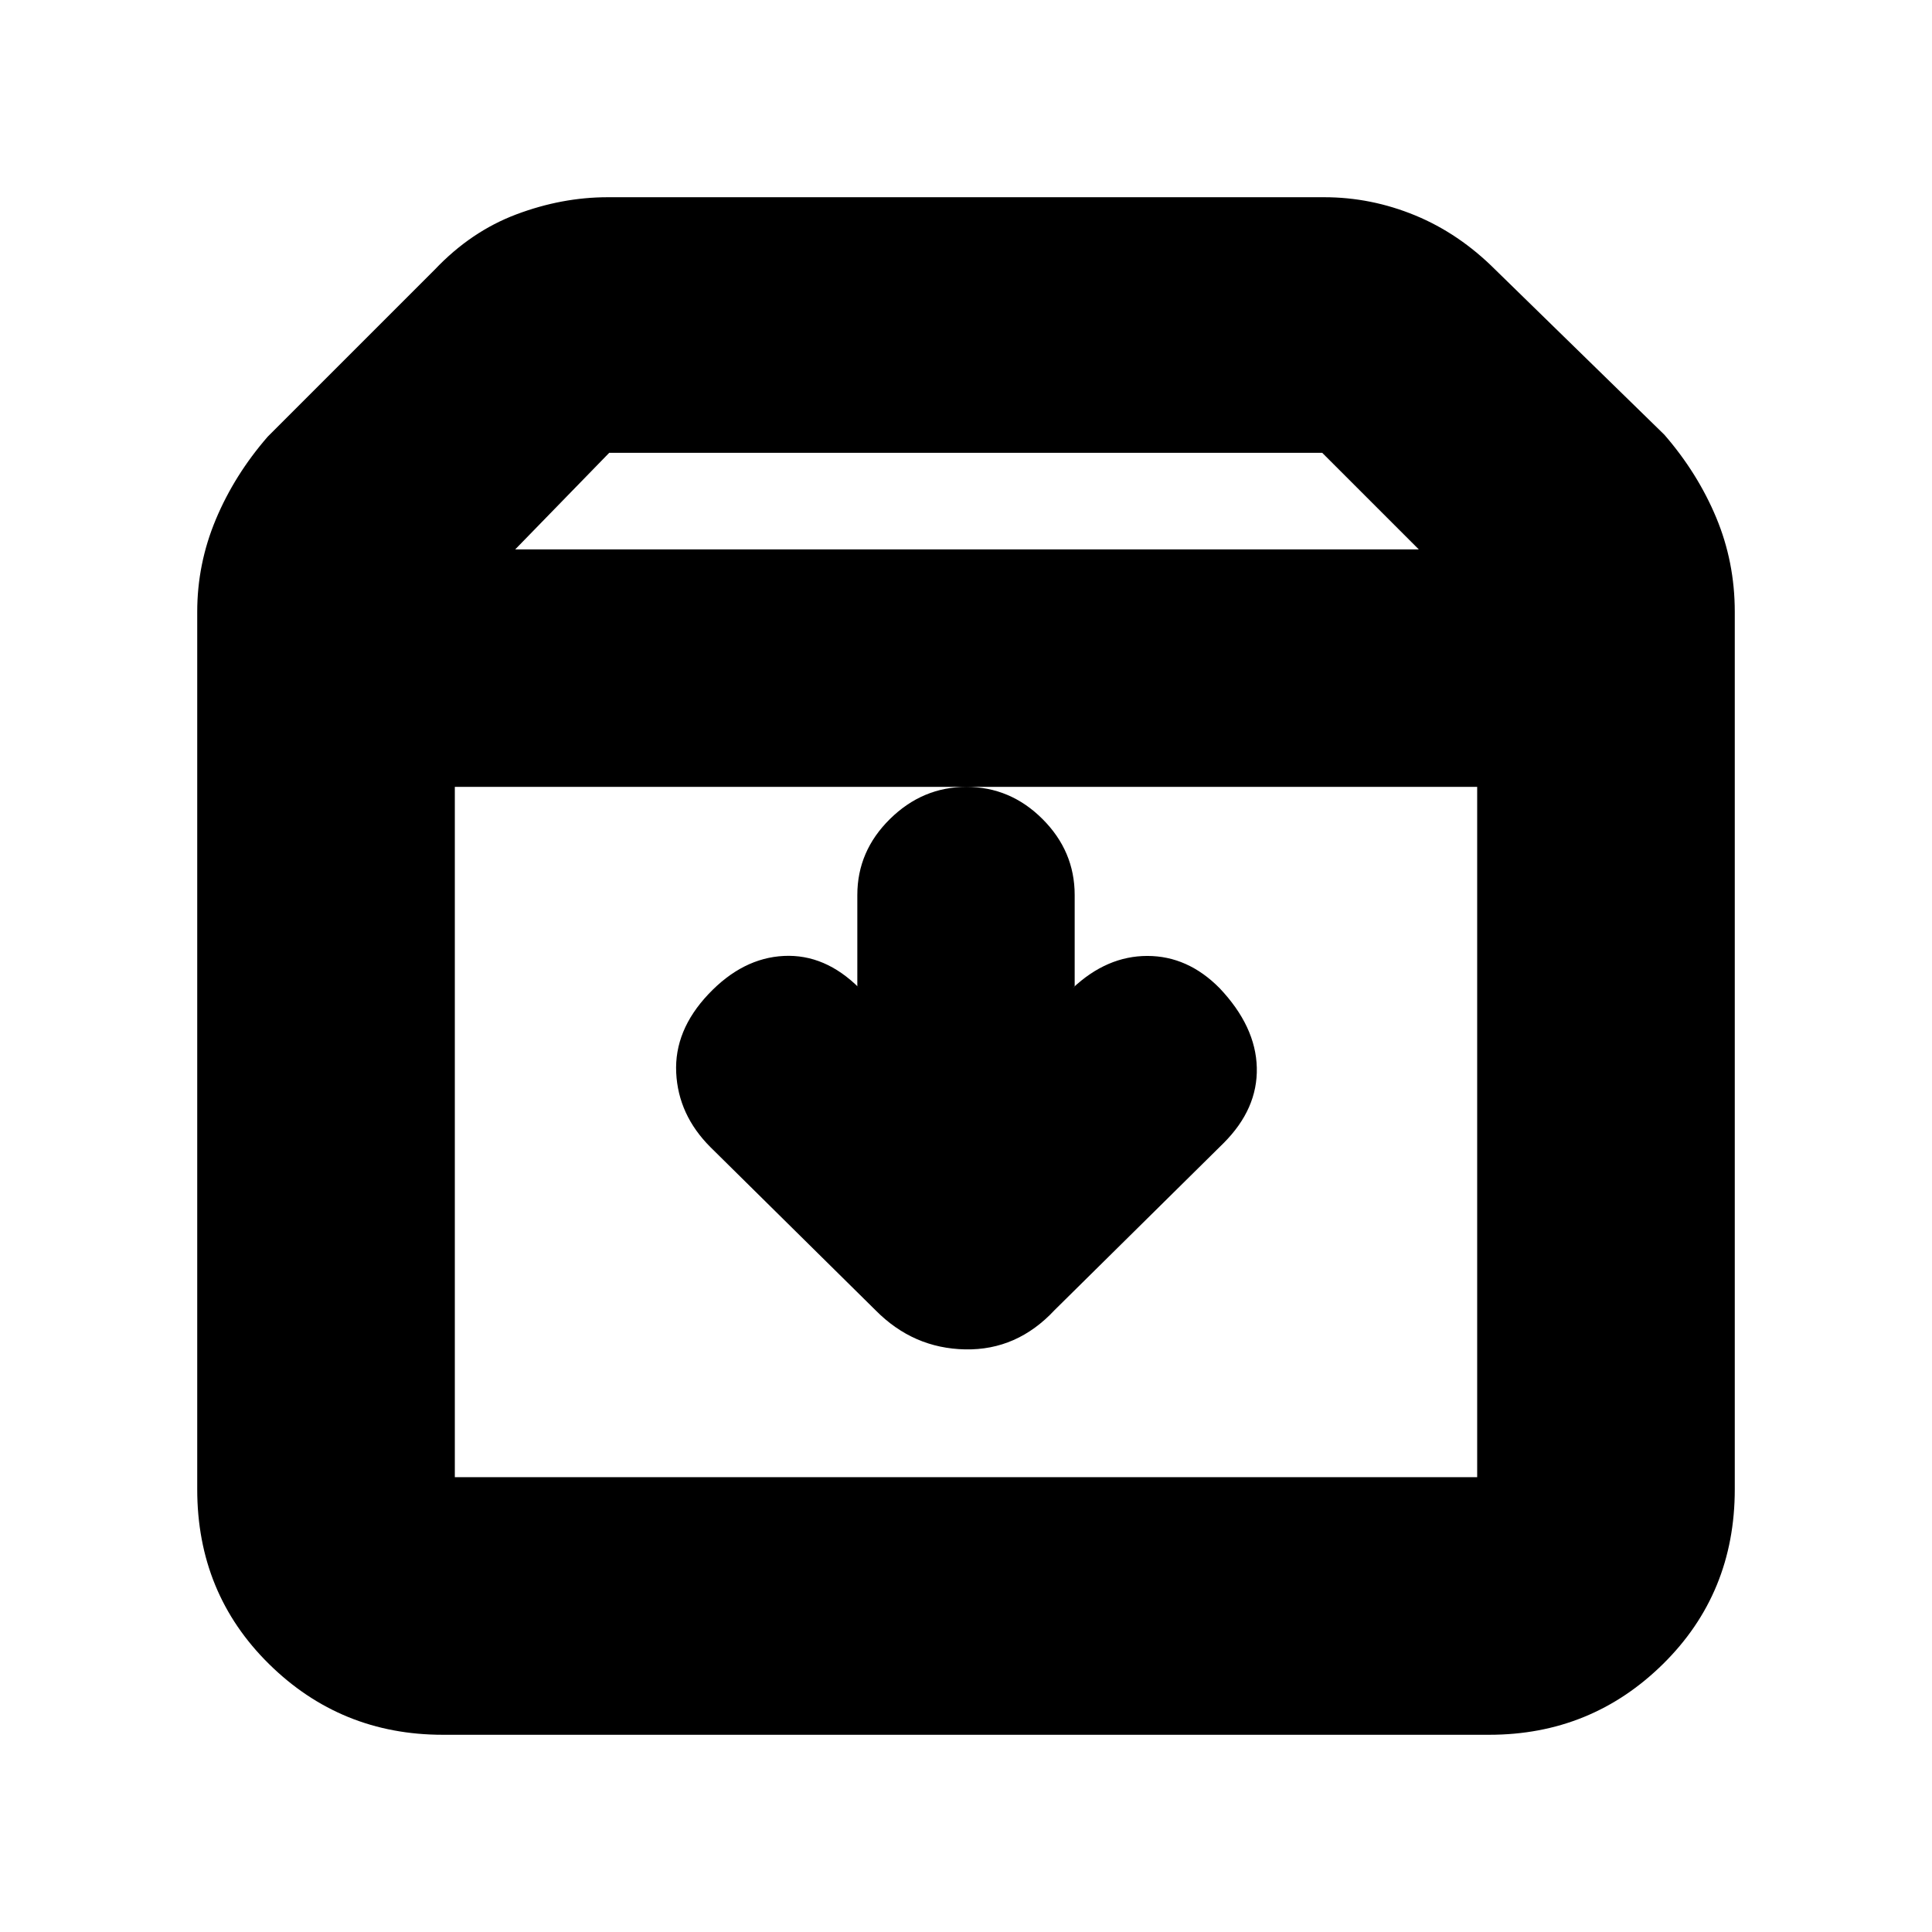 <svg xmlns="http://www.w3.org/2000/svg" height="20" viewBox="0 -960 960 960" width="20"><path d="M480.21-569q-21.81 0-38.01 15.97T426-515.29V-470l1 1q-17-17-37.5-16T352-466q-17 18-16 39t17 37l82.14 81.14q18.68 18.86 44.45 19.36 25.77.5 44.41-19.5l84-83q17-17 16.5-37.5T606-469q-15.8-16-35.9-16-20.1 0-37.1 16l1-1v-45.29q0-21.77-15.99-37.74Q502.02-569 480.21-569ZM226-569v343h508v-343H226Zm-6 471q-50.65 0-86.32-35.15Q98-168.3 98-220v-436q0-23.85 9.25-45.92Q116.5-724 133-743l83-83q18-19 40.62-27.5Q279.24-862 302-862h356q23.24 0 45.12 9T743-826l84 82q16.5 19 25.75 41.12Q862-680.75 862-656v436q0 51.7-35.67 86.85Q790.65-98 740-98H220Zm36-589h449l-48-48H302.72L256-687Zm224 289Z"/></svg>